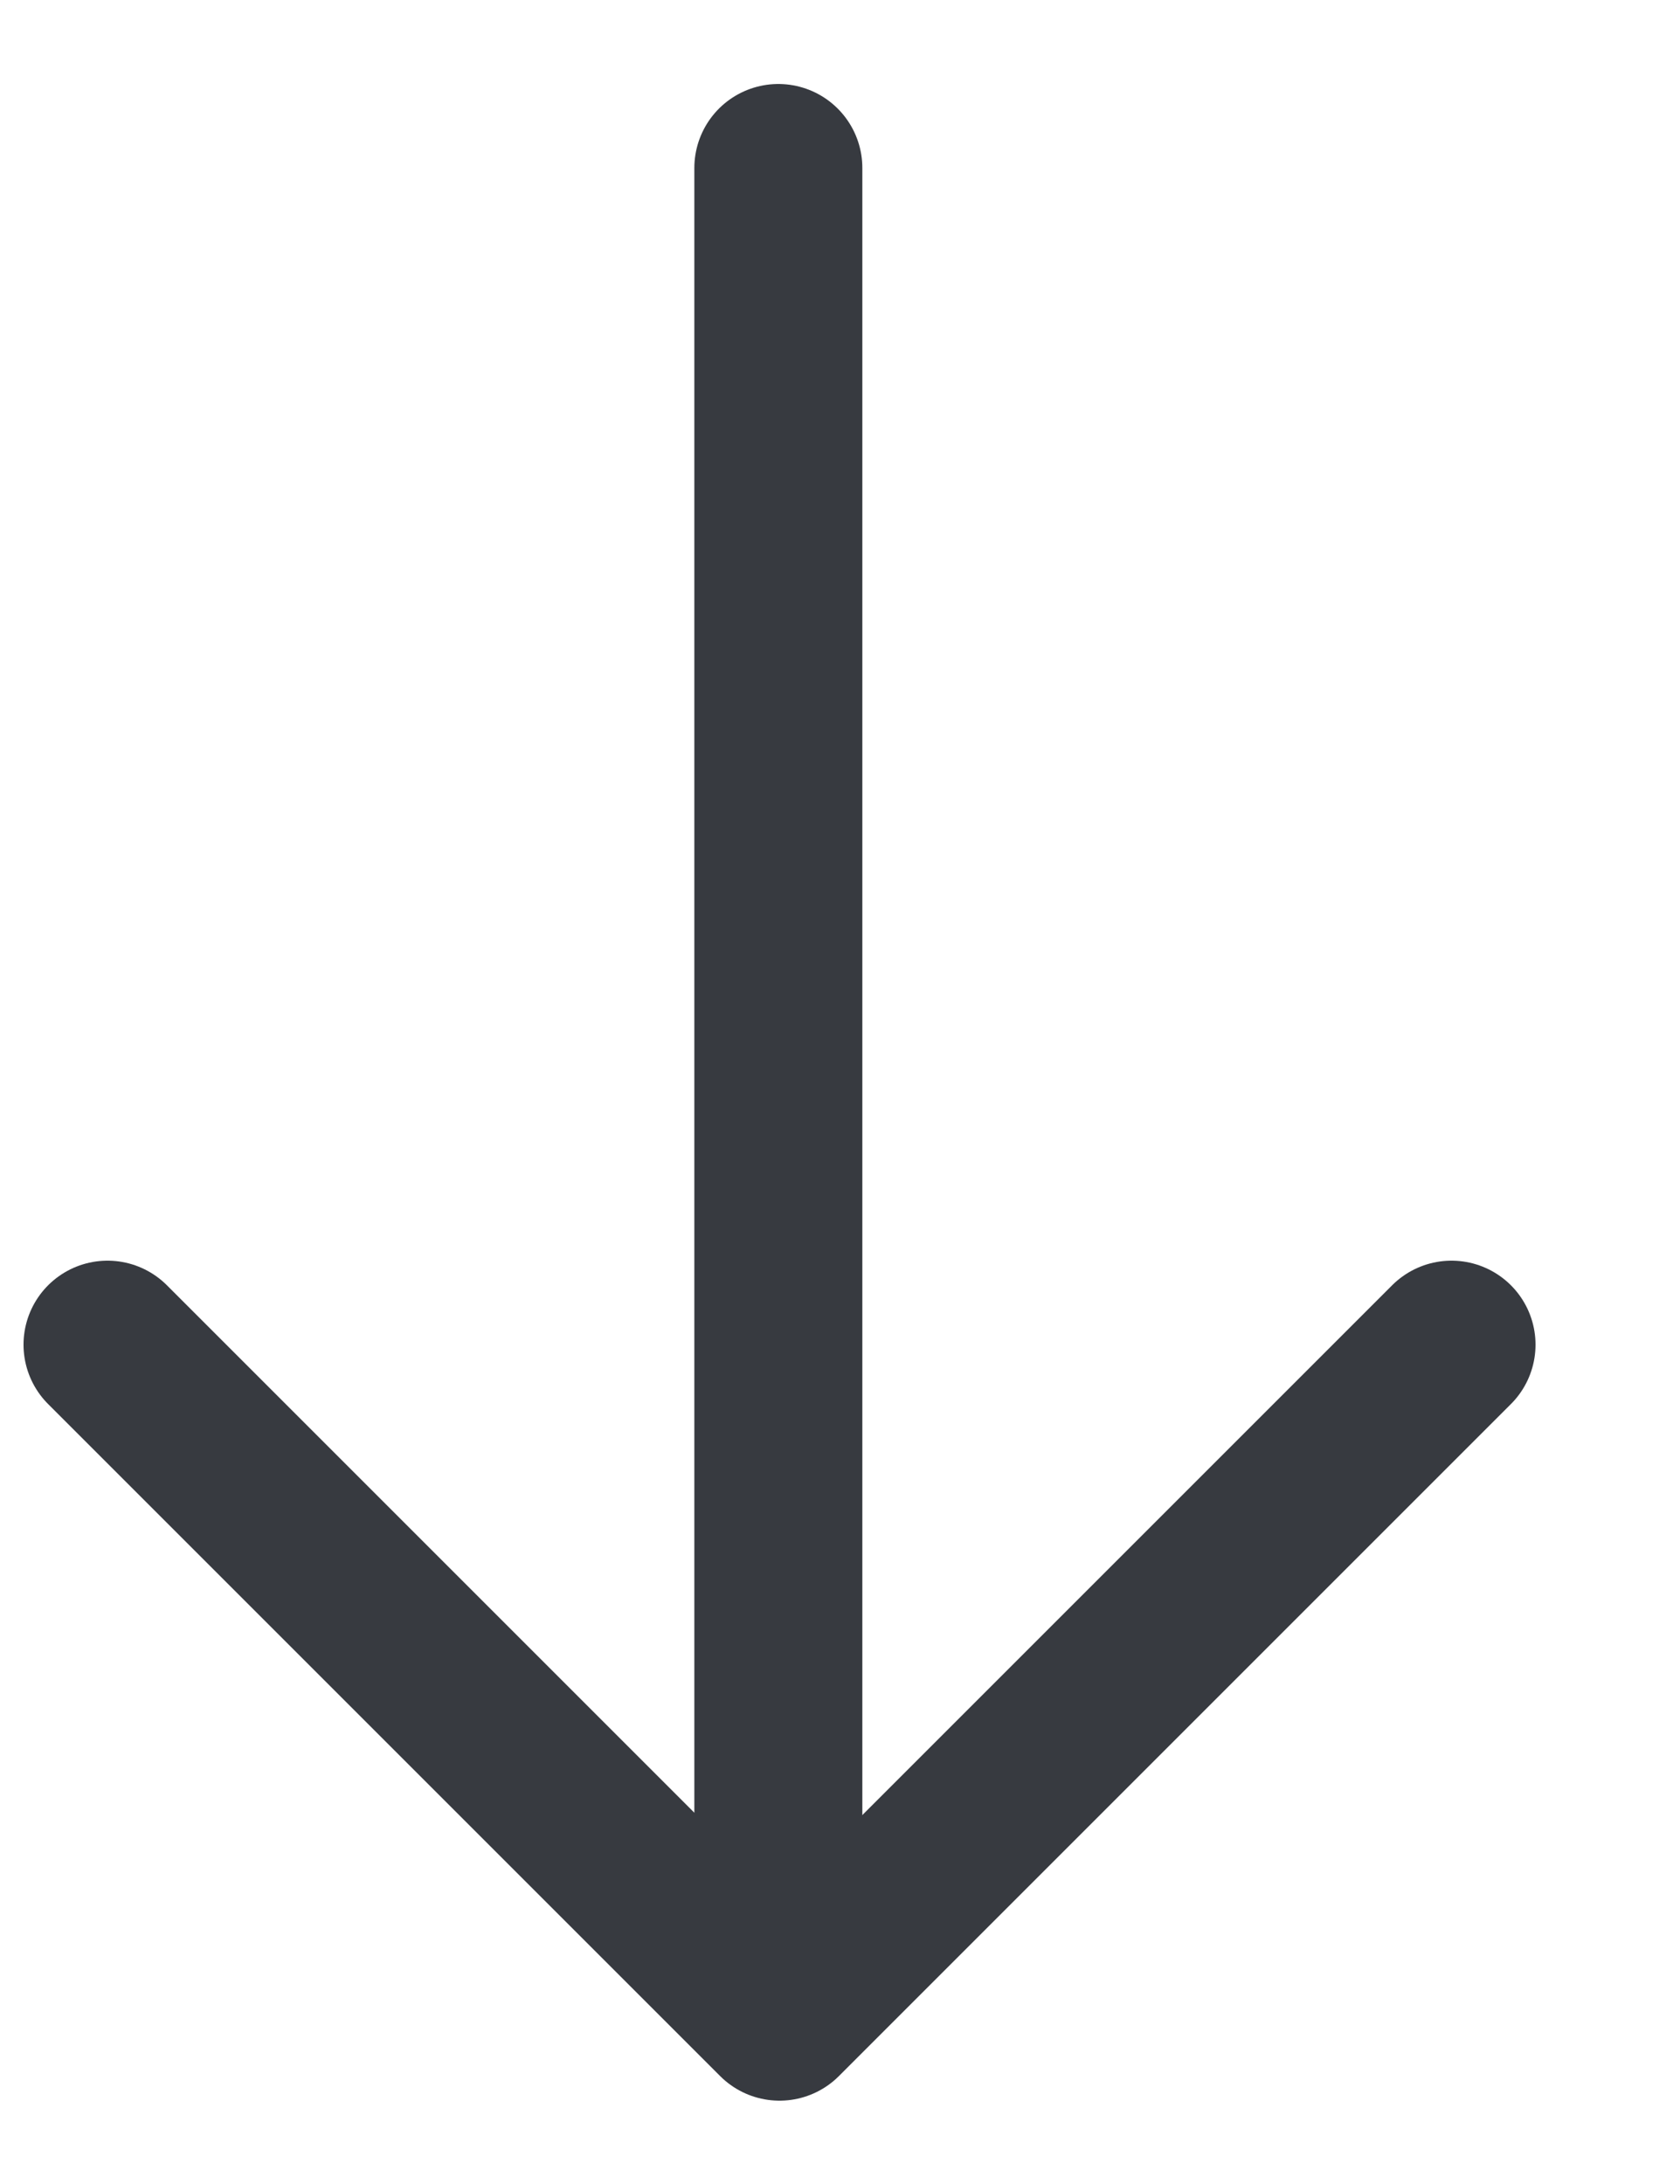 <svg width="10" height="13" viewBox="0 0 10 13" fill="none" xmlns="http://www.w3.org/2000/svg">
<path d="M8.64 8.004L4.64 12.004L0.64 8.004" stroke="#373A40" stroke-miterlimit="10" stroke-linecap="round" stroke-linejoin="round"/>
<path d="M4.633 1V11.894" stroke="#373A40" stroke-miterlimit="10" stroke-linecap="round" stroke-linejoin="round"/>
</svg>
